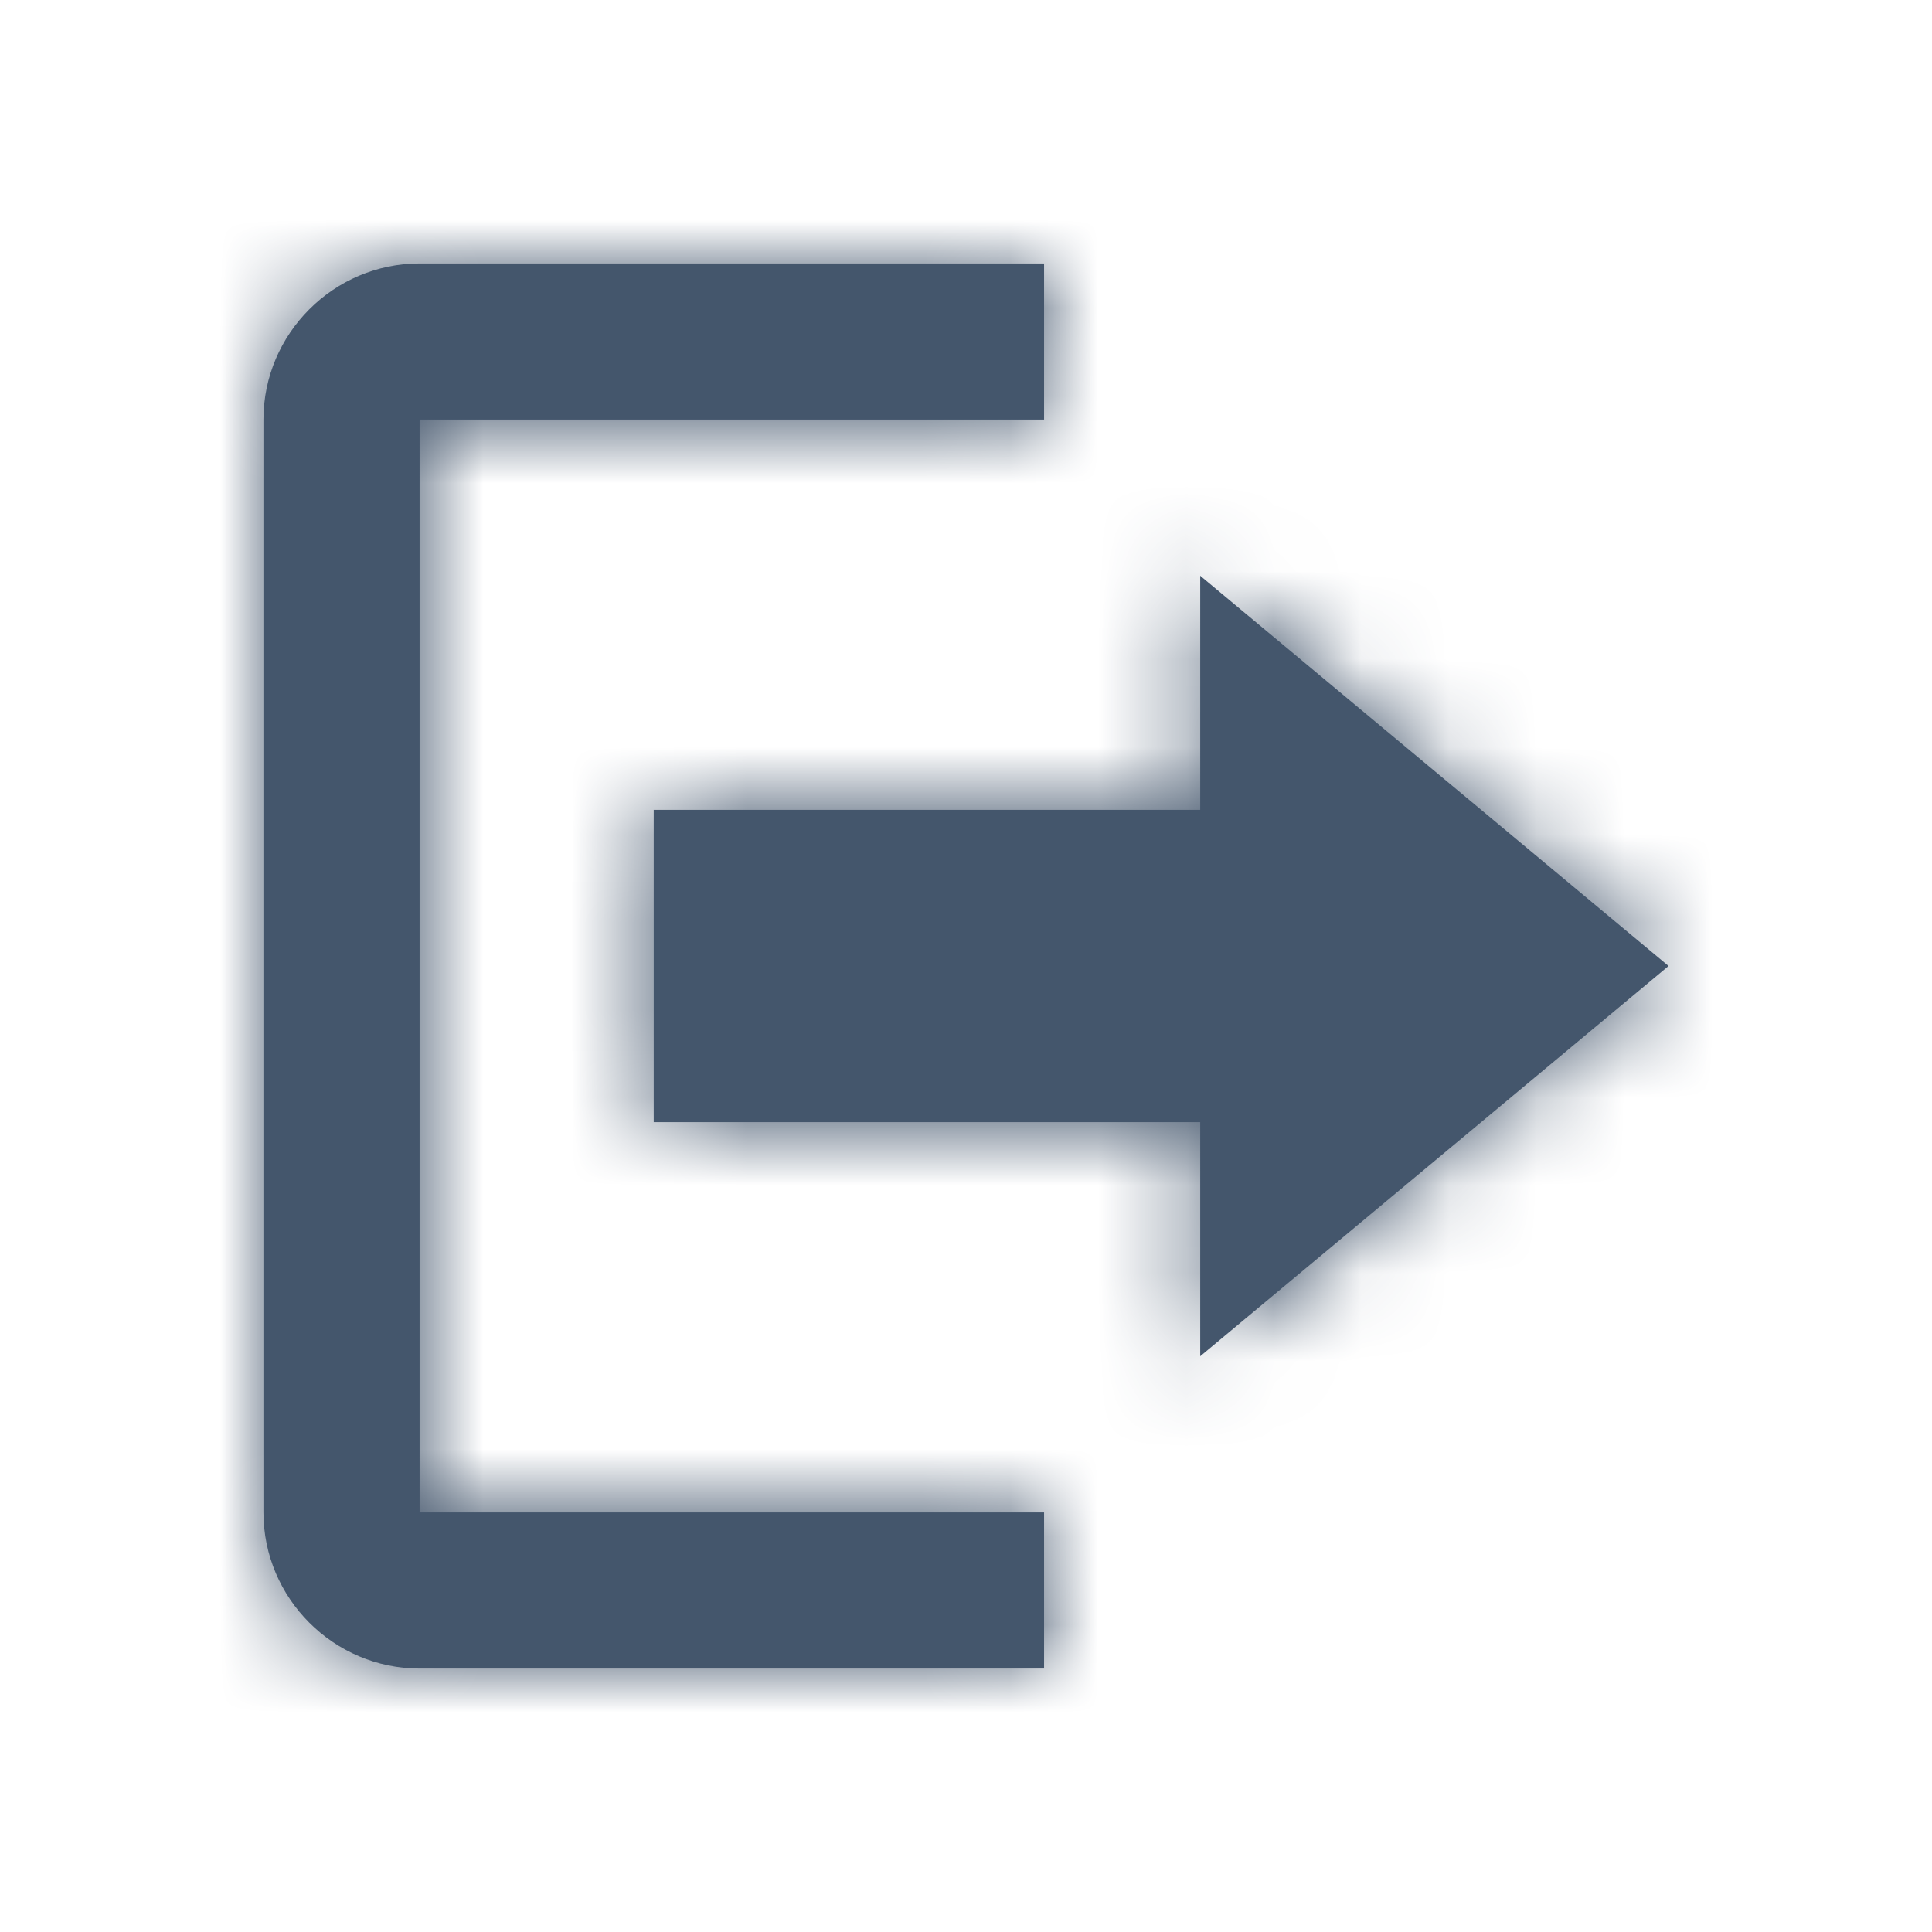 <svg width="22" height="22" viewBox="0 0 22 22" fill="none" xmlns="http://www.w3.org/2000/svg">
<path d="M19 11L13.667 6.556V9.222H7.444V12.778H13.667V15.444L19 11ZM4.778 4.778H11.889V3H4.778C3.8 3 3 3.8 3 4.778V17.222C3 18.2 3.8 19 4.778 19H11.889V17.222H4.778V4.778Z" fill="#44566C"/>
<mask id="mask0_848_57" style="mask-type:alpha" maskUnits="userSpaceOnUse" x="3" y="3" width="16" height="16">
<path d="M19 11L13.667 6.556V9.222H7.444V12.778H13.667V15.444L19 11ZM4.778 4.778H11.889V3H4.778C3.8 3 3 3.8 3 4.778V17.222C3 18.2 3.8 19 4.778 19H11.889V17.222H4.778V4.778Z" fill="#737781"/>
</mask>
<g mask="url(#mask0_848_57)">
<rect width="22" height="22" fill="#44566C"/>
</g>
</svg>

